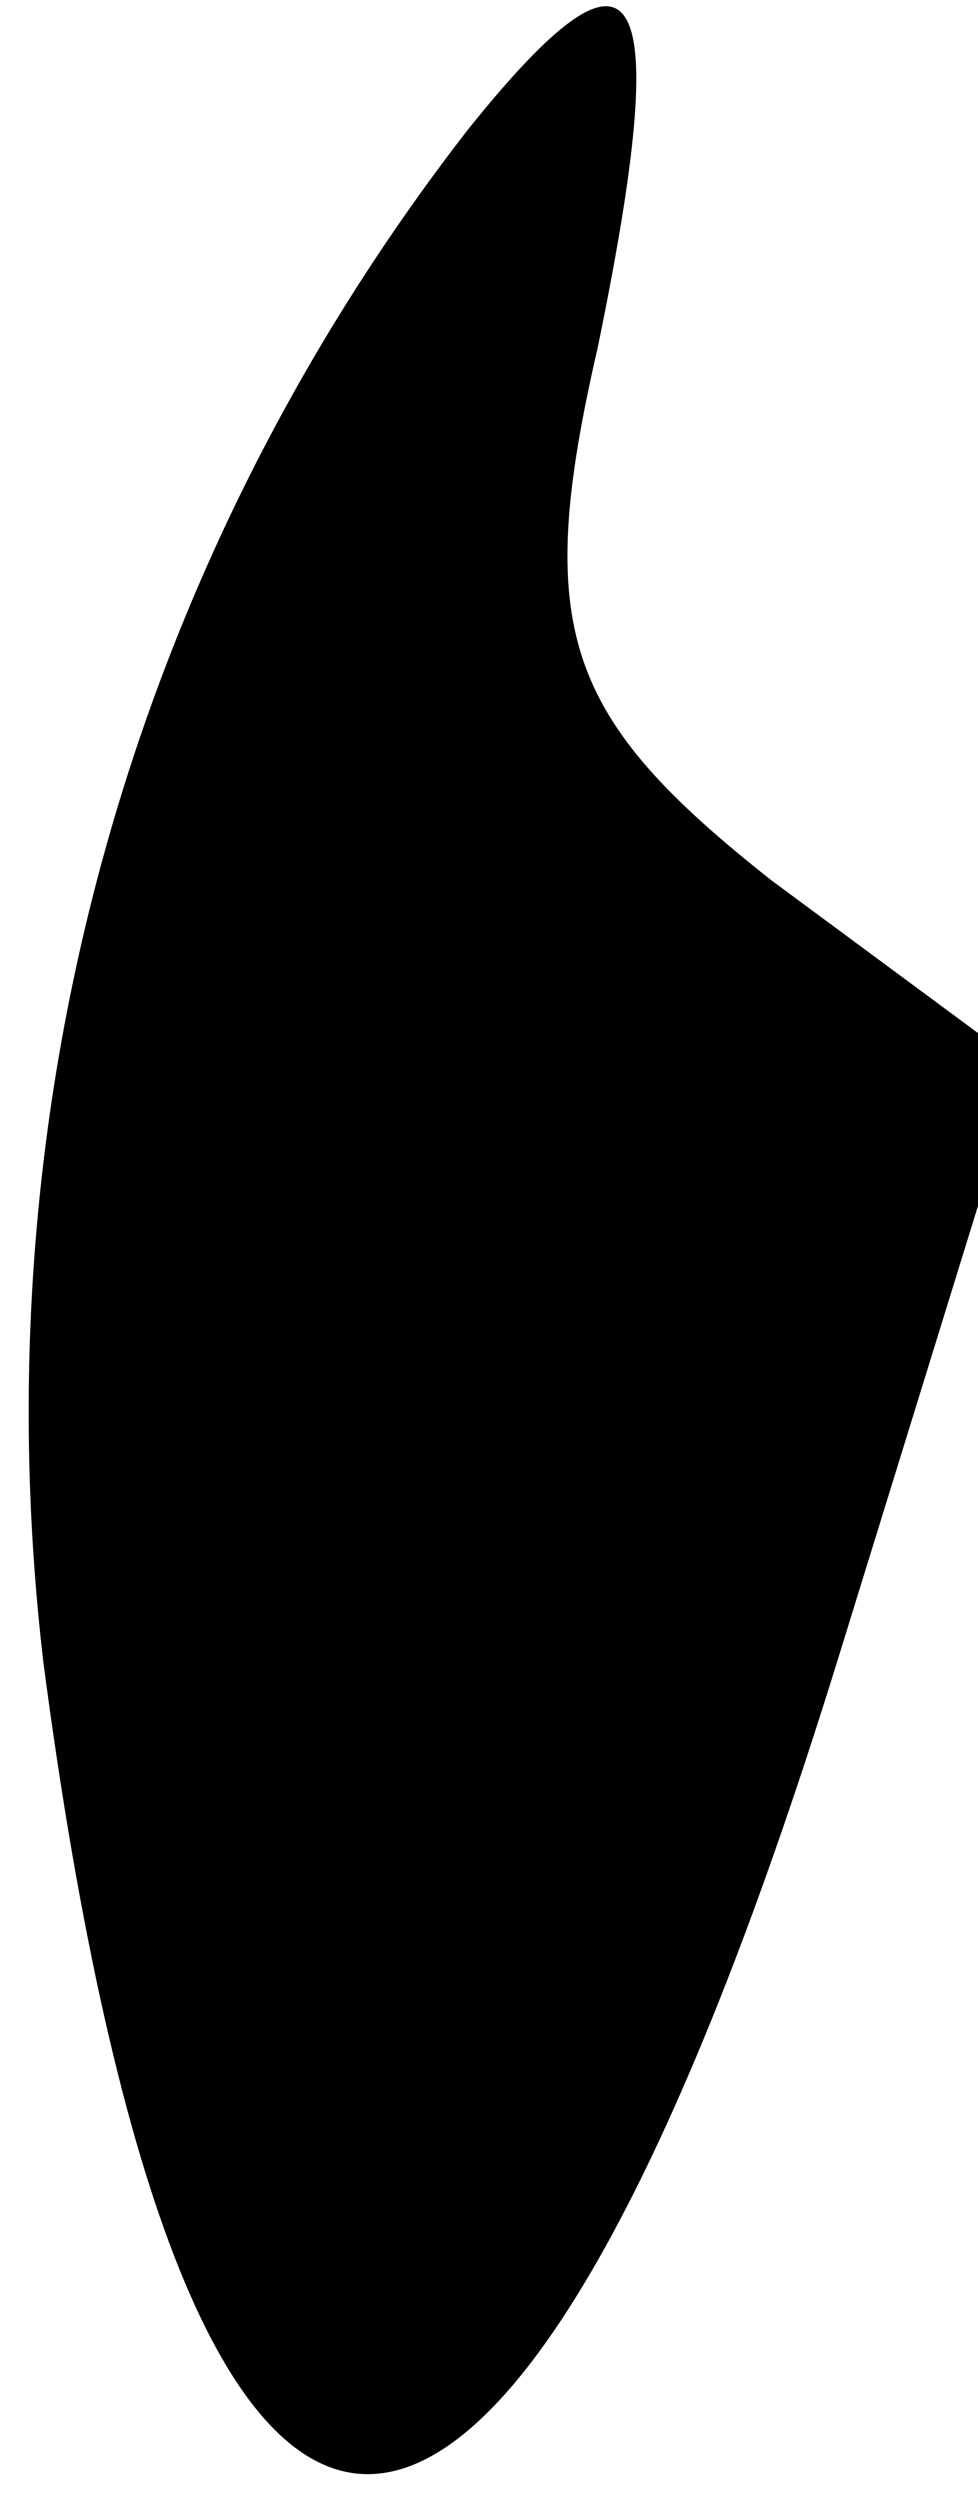 <?xml version="1.0" standalone="no"?>
<!DOCTYPE svg PUBLIC "-//W3C//DTD SVG 20010904//EN"
 "http://www.w3.org/TR/2001/REC-SVG-20010904/DTD/svg10.dtd">
<svg version="1.0" xmlns="http://www.w3.org/2000/svg"
 width="9pt" height="23pt" viewBox="0 0 9 23"
 preserveAspectRatio="xMidYMid meet">
<g transform="translate(0,23) scale(0.1,-0.1)"
fill="#000000" stroke="none">
<path fill="#000000" stroke="none" d="M43 218 c-31 -40 -45 -90 -39 -141 13
-99 42 -100 73 0 l17 55 -23 17 c-19 15 -22 23 -16 49 7 34 4 40 -12 20z"/>
</g>
</svg>
